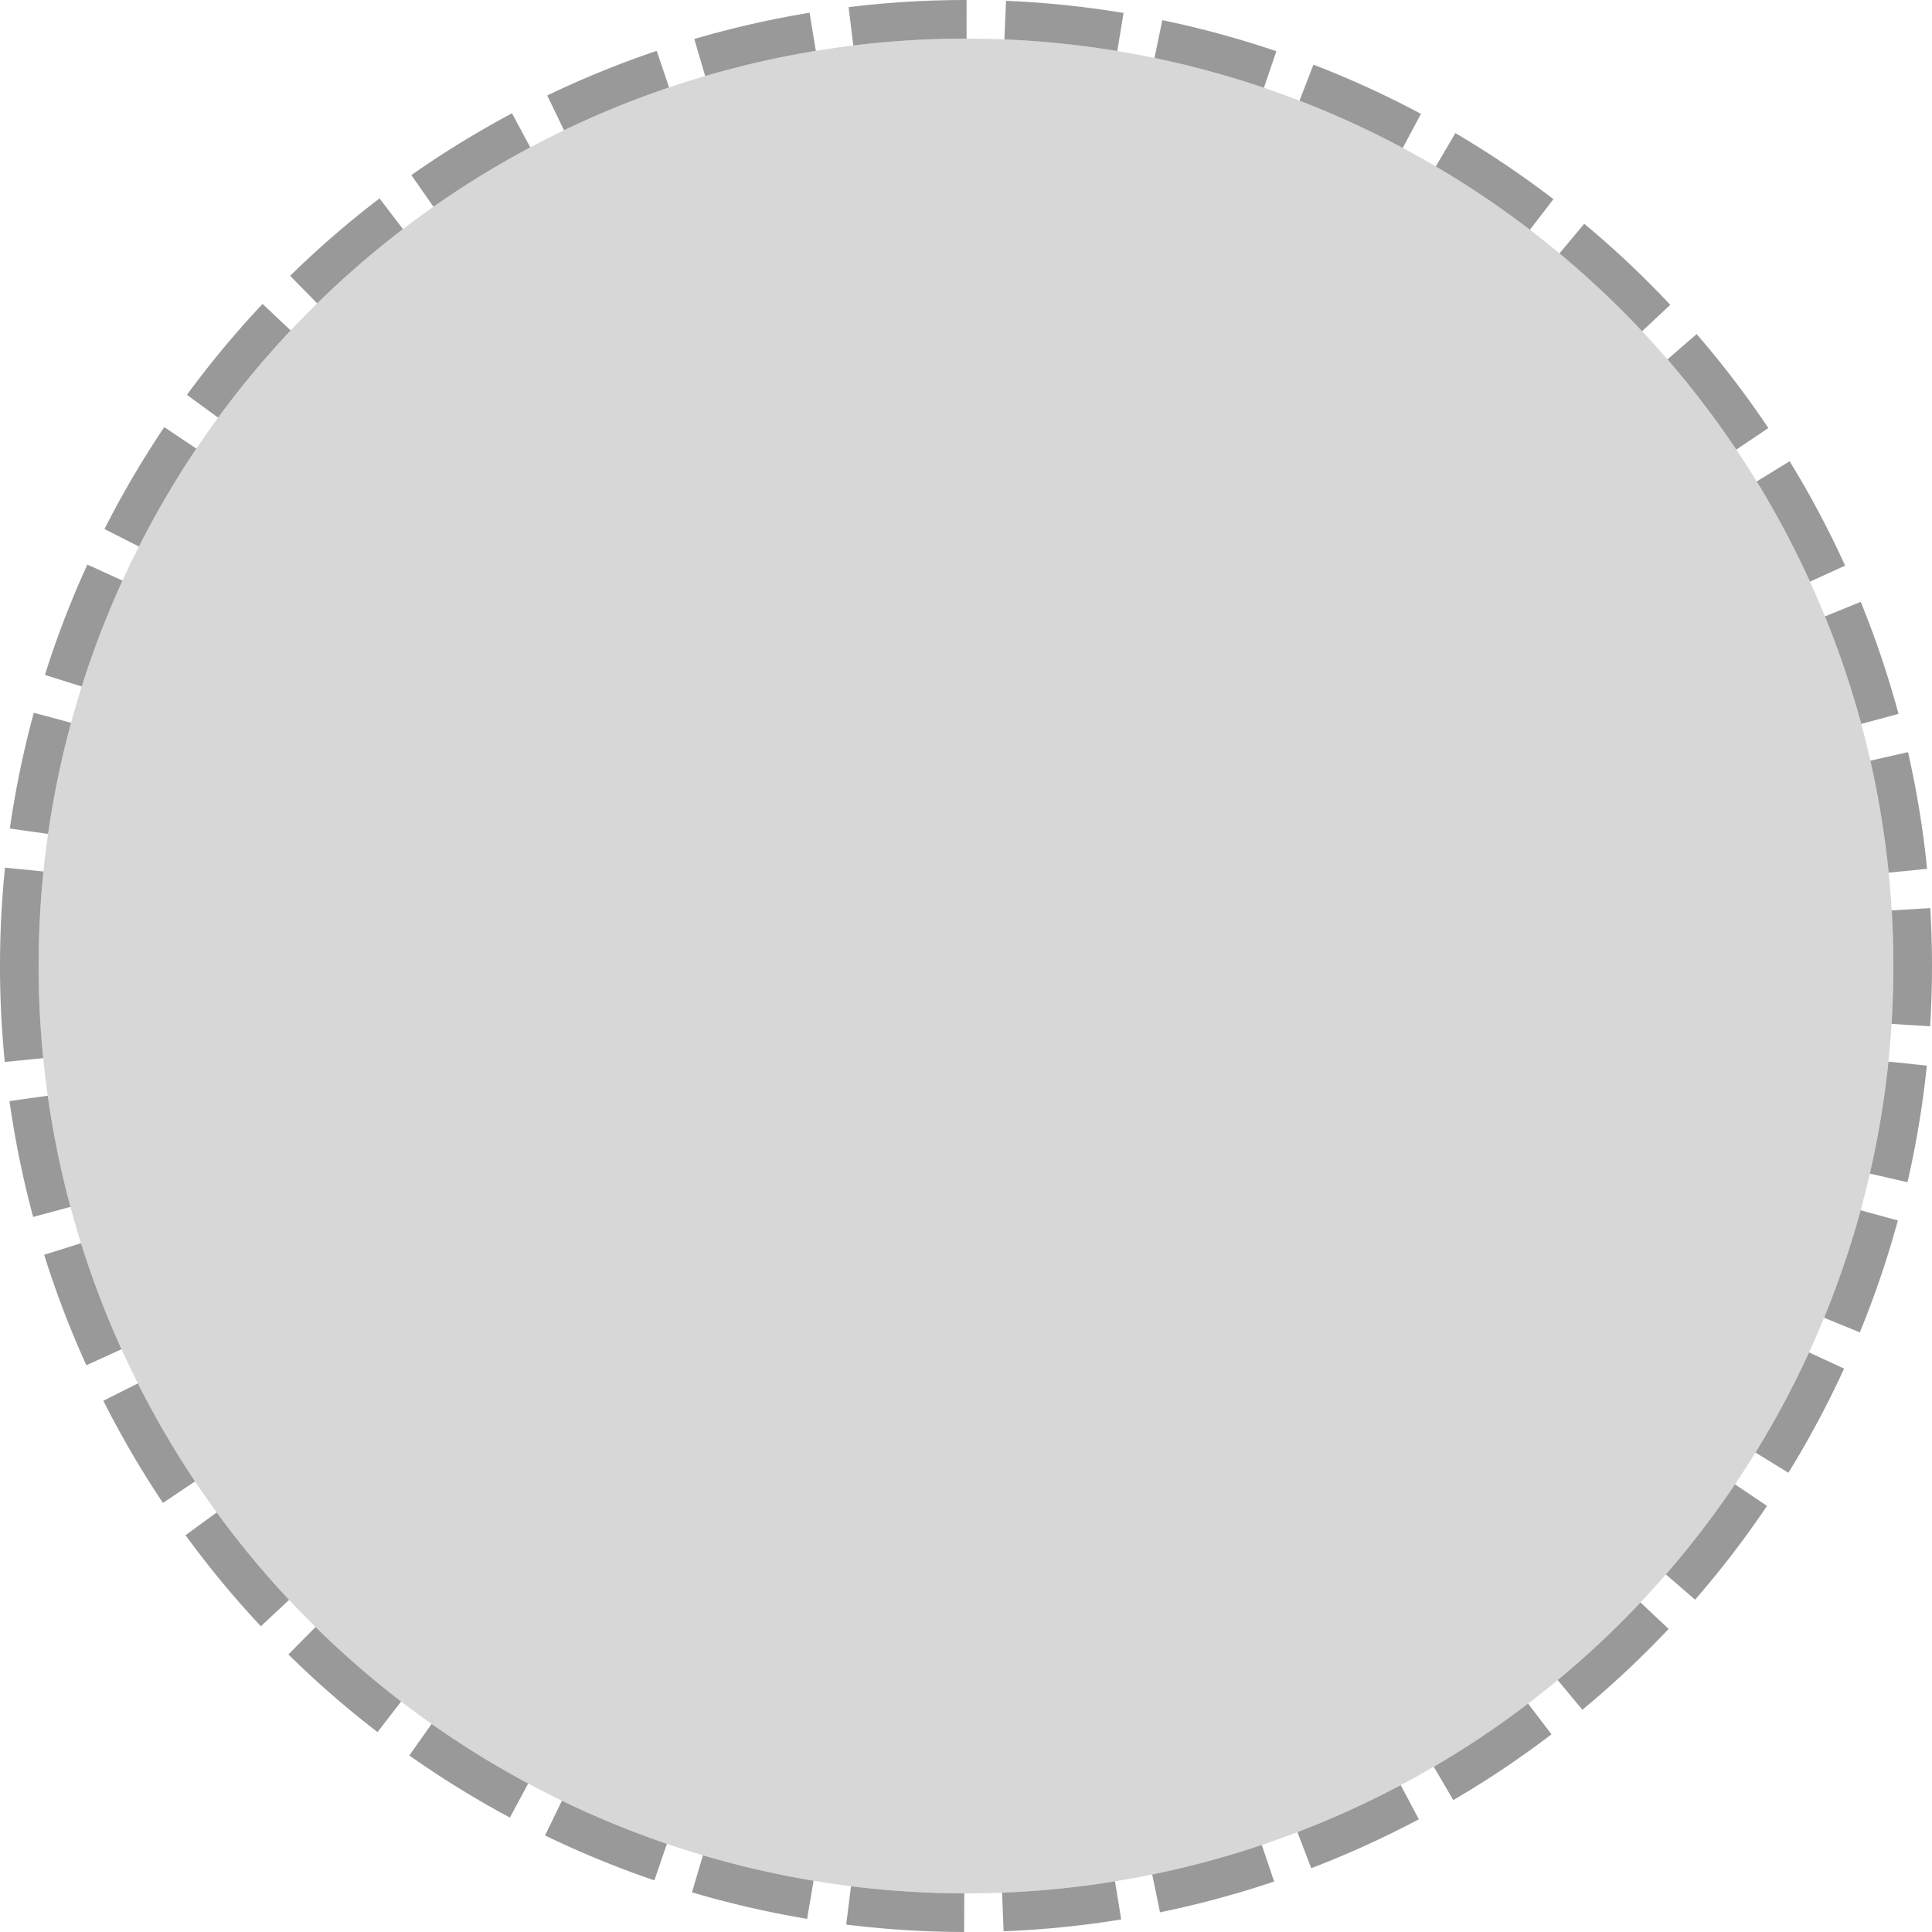 ﻿<?xml version="1.0" encoding="utf-8"?>
<svg version="1.1" xmlns:xlink="http://www.w3.org/1999/xlink" width="50px" height="50px" xmlns="http://www.w3.org/2000/svg">
  <g transform="matrix(1 0 0 1 -139 -216 )">
    <path d="M 140 241  A 24 24 0 0 1 164 217 A 24 24 0 0 1 188 241 A 24 24 0 0 1 164 265 A 24 24 0 0 1 140 241 Z " fill-rule="nonzero" fill="#d7d7d7" stroke="none" />
    <path d="M 139.5 241  A 24.5 24.5 0 0 1 164 216.5 A 24.5 24.5 0 0 1 188.5 241 A 24.5 24.5 0 0 1 164 265.5 A 24.5 24.5 0 0 1 139.5 241 Z " stroke-width="1" stroke-dasharray="3,1" stroke="#999999" fill="none" stroke-dashoffset="0.5" />
  </g>
</svg>